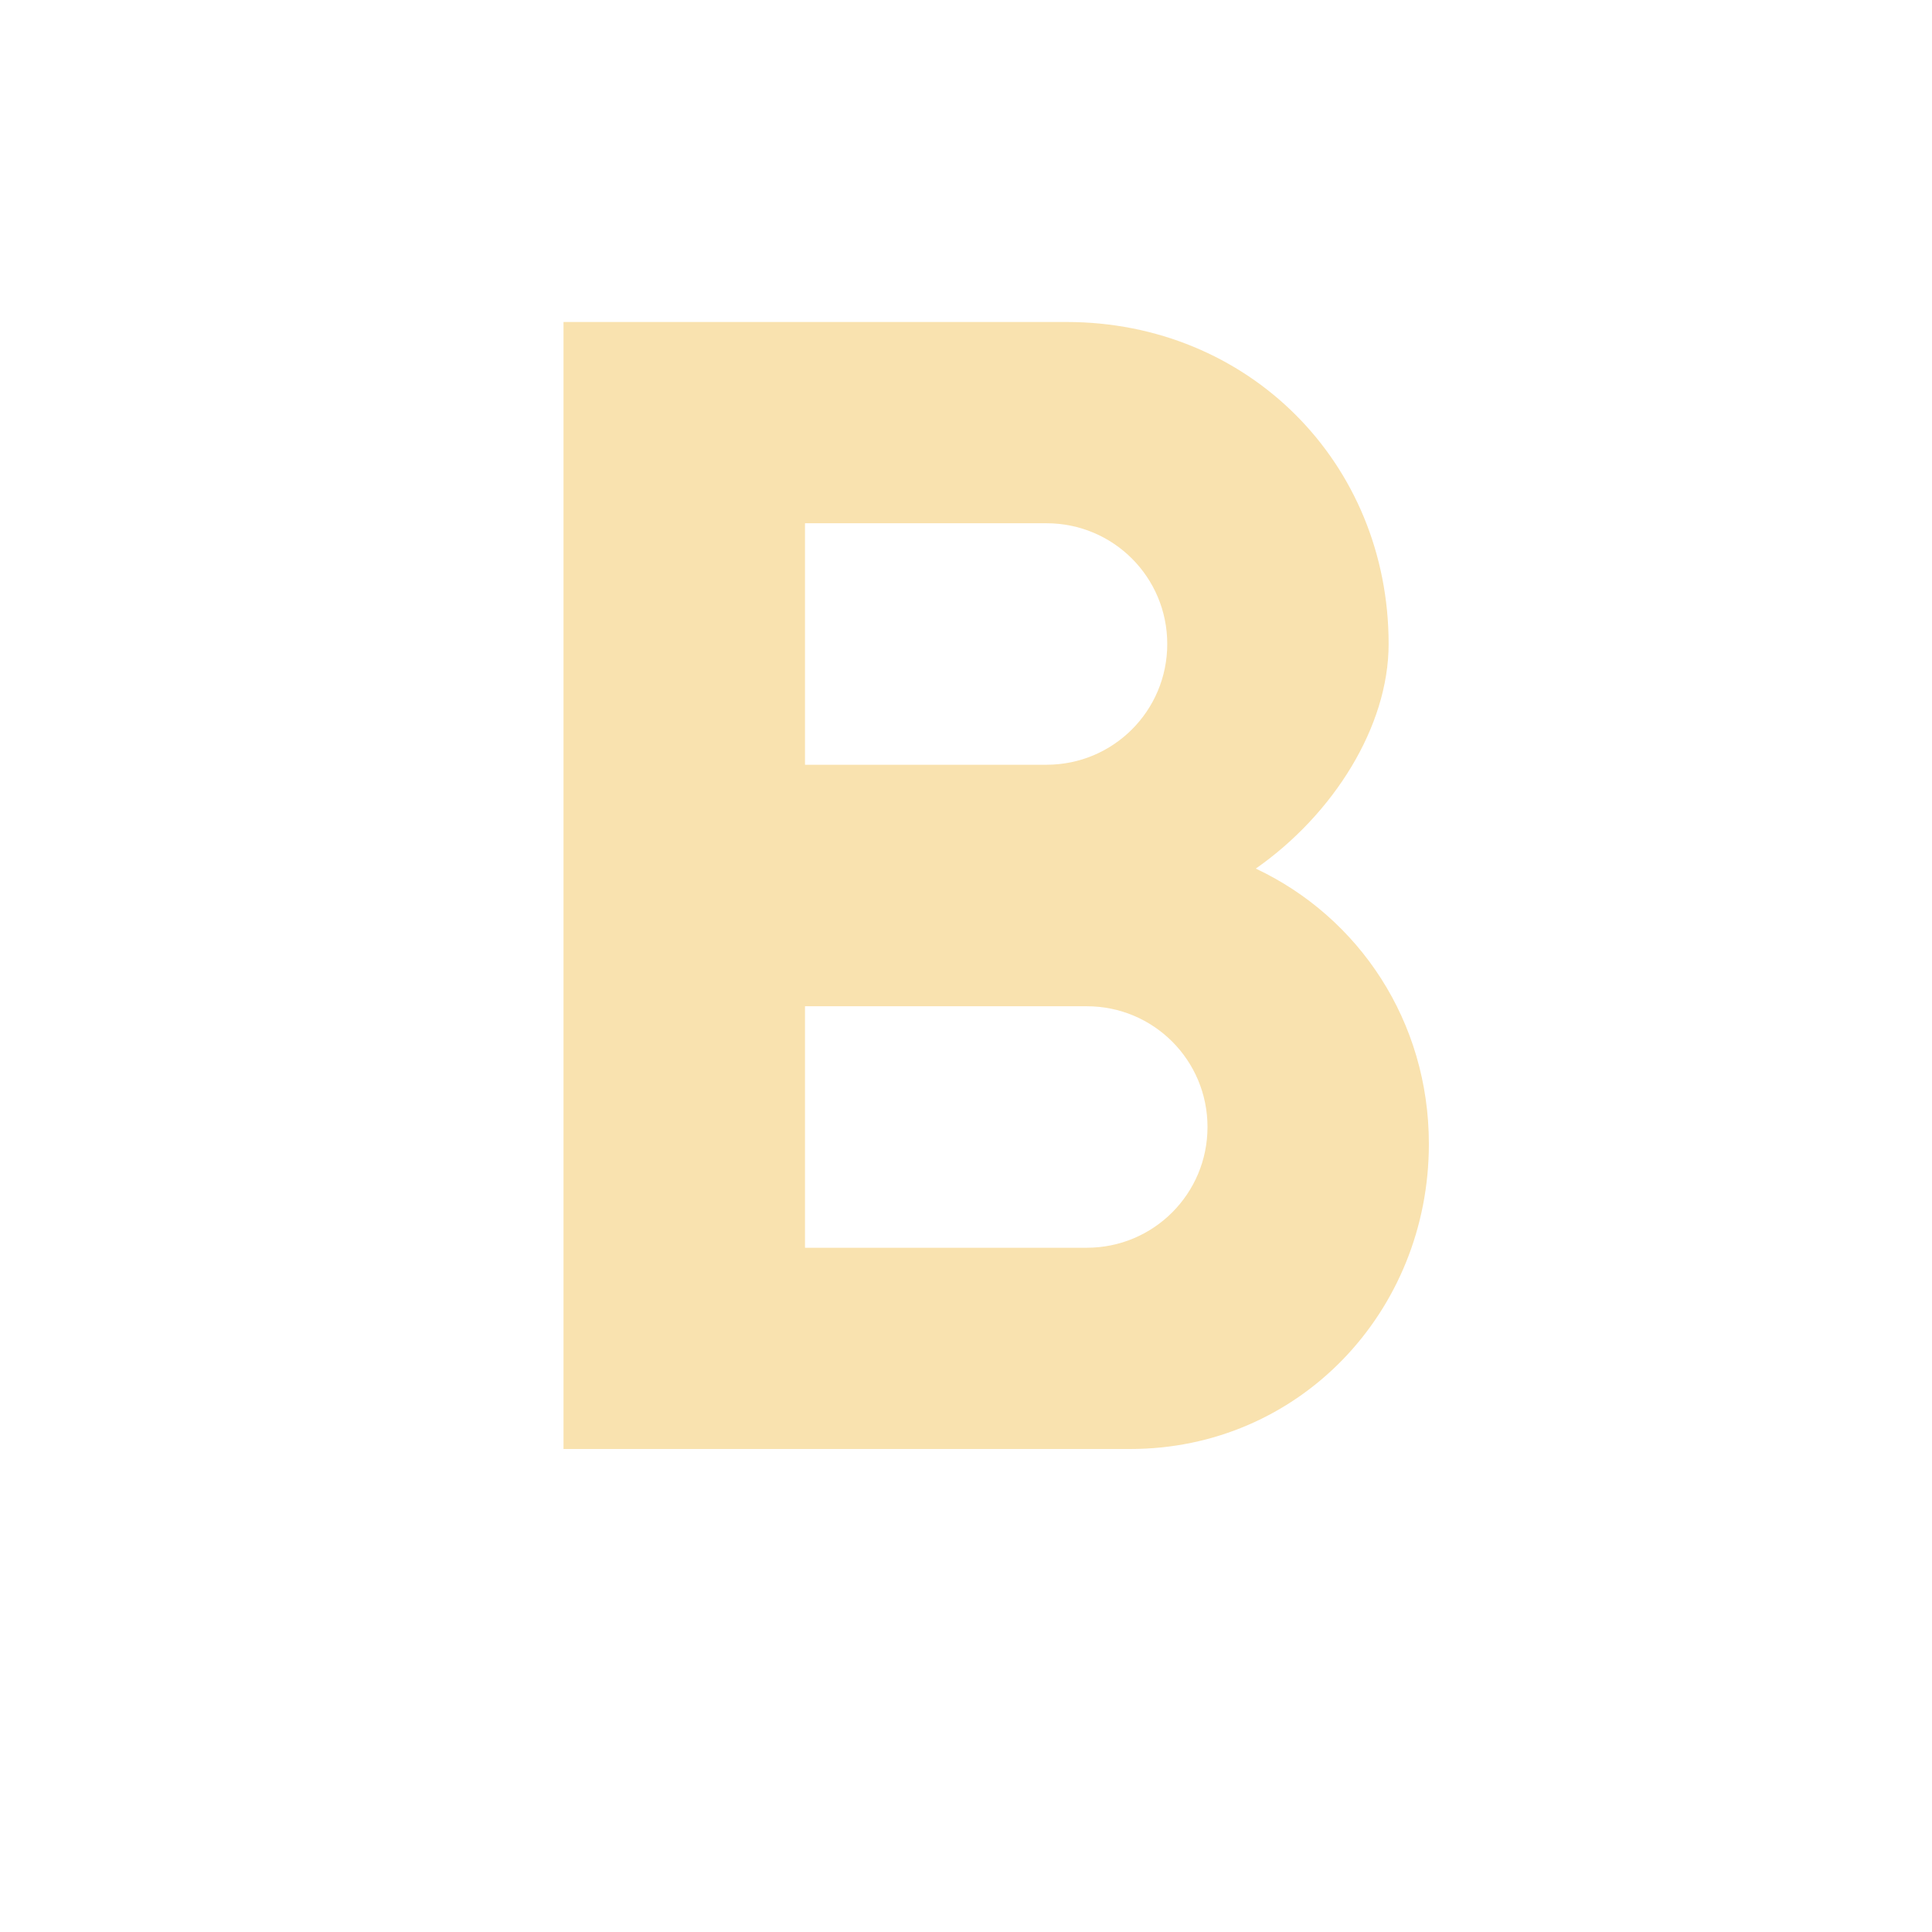 <svg fill="#F9E2AF" viewBox="0 0 48 48" xmlns="http://www.w3.org/2000/svg"><path d="M31.2 21.58c1.93-1.35 3.3-3.53 3.3-5.58 0-4.51-3.49-8-8-8H14v28h14.08c4.19 0 7.42-3.4 7.42-7.58 0-3.04-1.73-5.63-4.3-6.84zM20 13h6c1.66 0 3 1.34 3 3s-1.34 3-3 3h-6v-6zm7 18h-7v-6h7c1.66 0 3 1.34 3 3s-1.34 3-3 3z"/></svg>